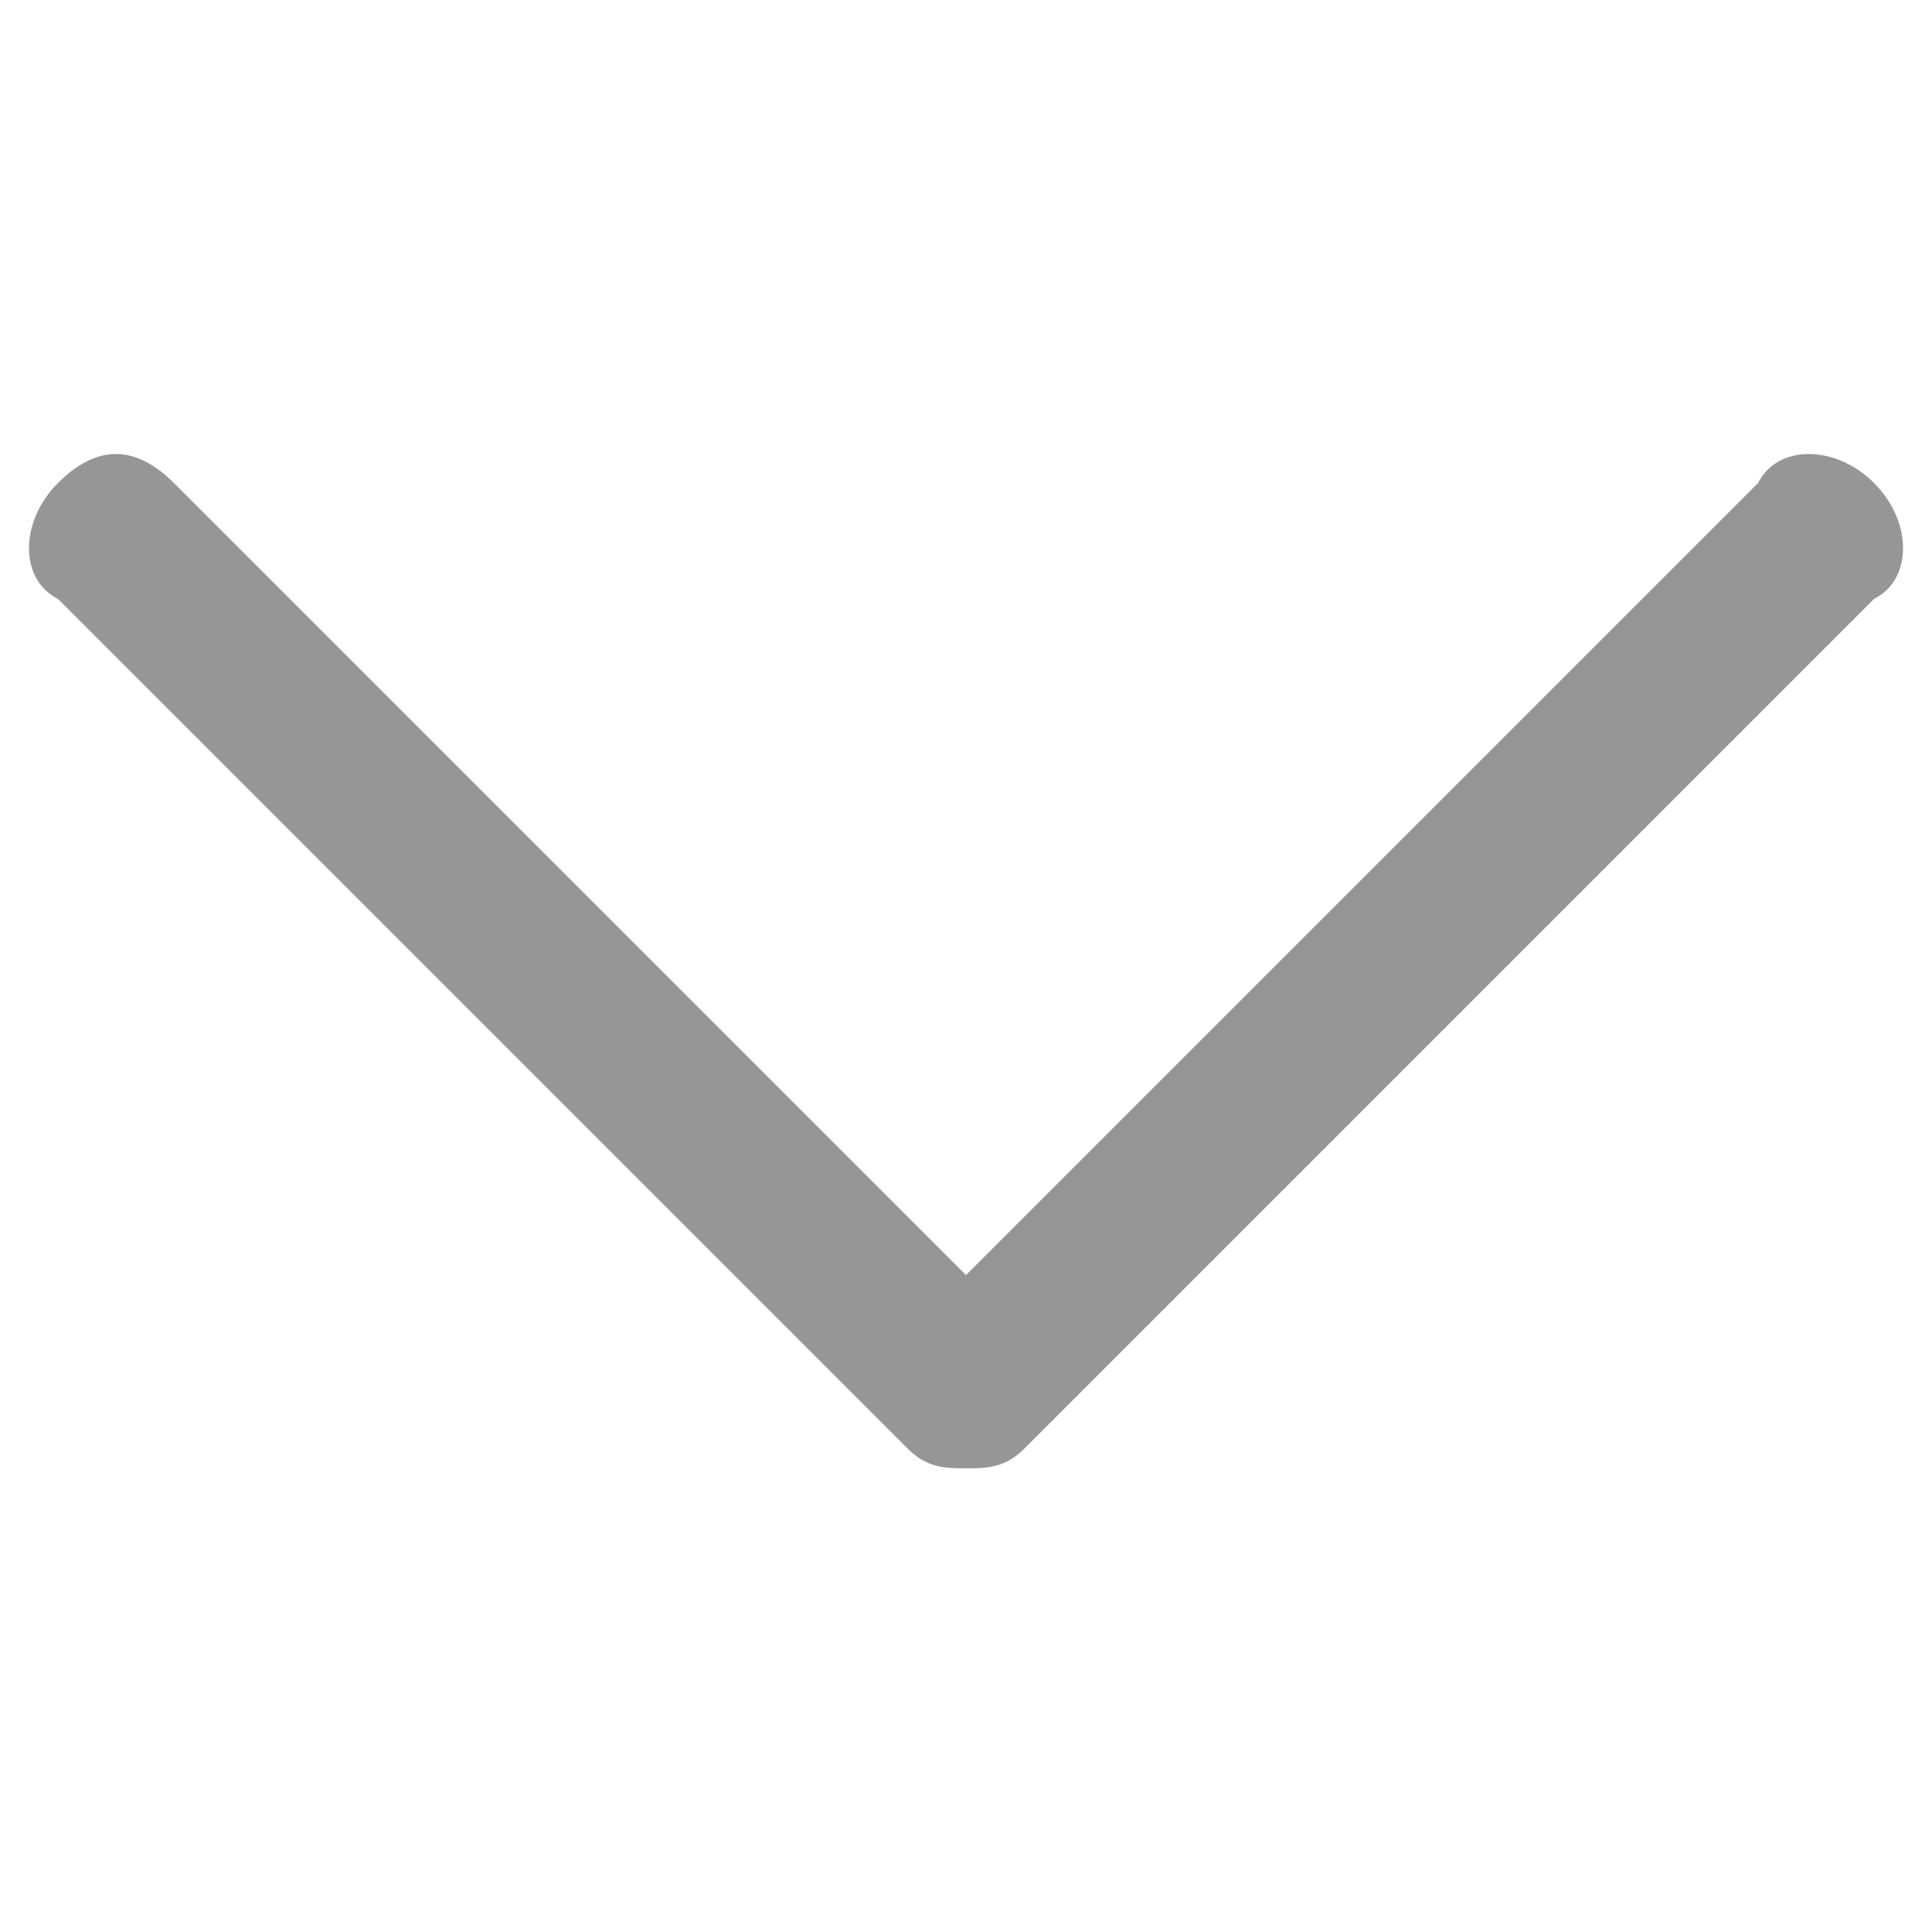<?xml version="1.0" encoding="utf-8"?>
<!-- Generator: Adobe Illustrator 25.2.0, SVG Export Plug-In . SVG Version: 6.00 Build 0)  -->
<svg version="1.1" id="Layer_1" xmlns="http://www.w3.org/2000/svg" xmlns:xlink="http://www.w3.org/1999/xlink" x="0px" y="0px"
	 viewBox="0 0 10 10" style="enable-background:new 0 0 10 10;" xml:space="preserve">
<style type="text/css">
	.st0{fill:#969696;}
</style>
<g id="surface1">
	<path class="st0" d="M9.7,2.5c-0.2-0.2-0.5-0.2-0.6,0L5,6.6L0.9,2.5c-0.2-0.2-0.4-0.2-0.6,0S0.1,3,0.3,3.1l4.4,4.4
		C4.8,7.6,4.9,7.6,5,7.6s0.2,0,0.3-0.1l4.4-4.4C9.9,3,9.9,2.7,9.7,2.5z"/>
</g>
</svg>
